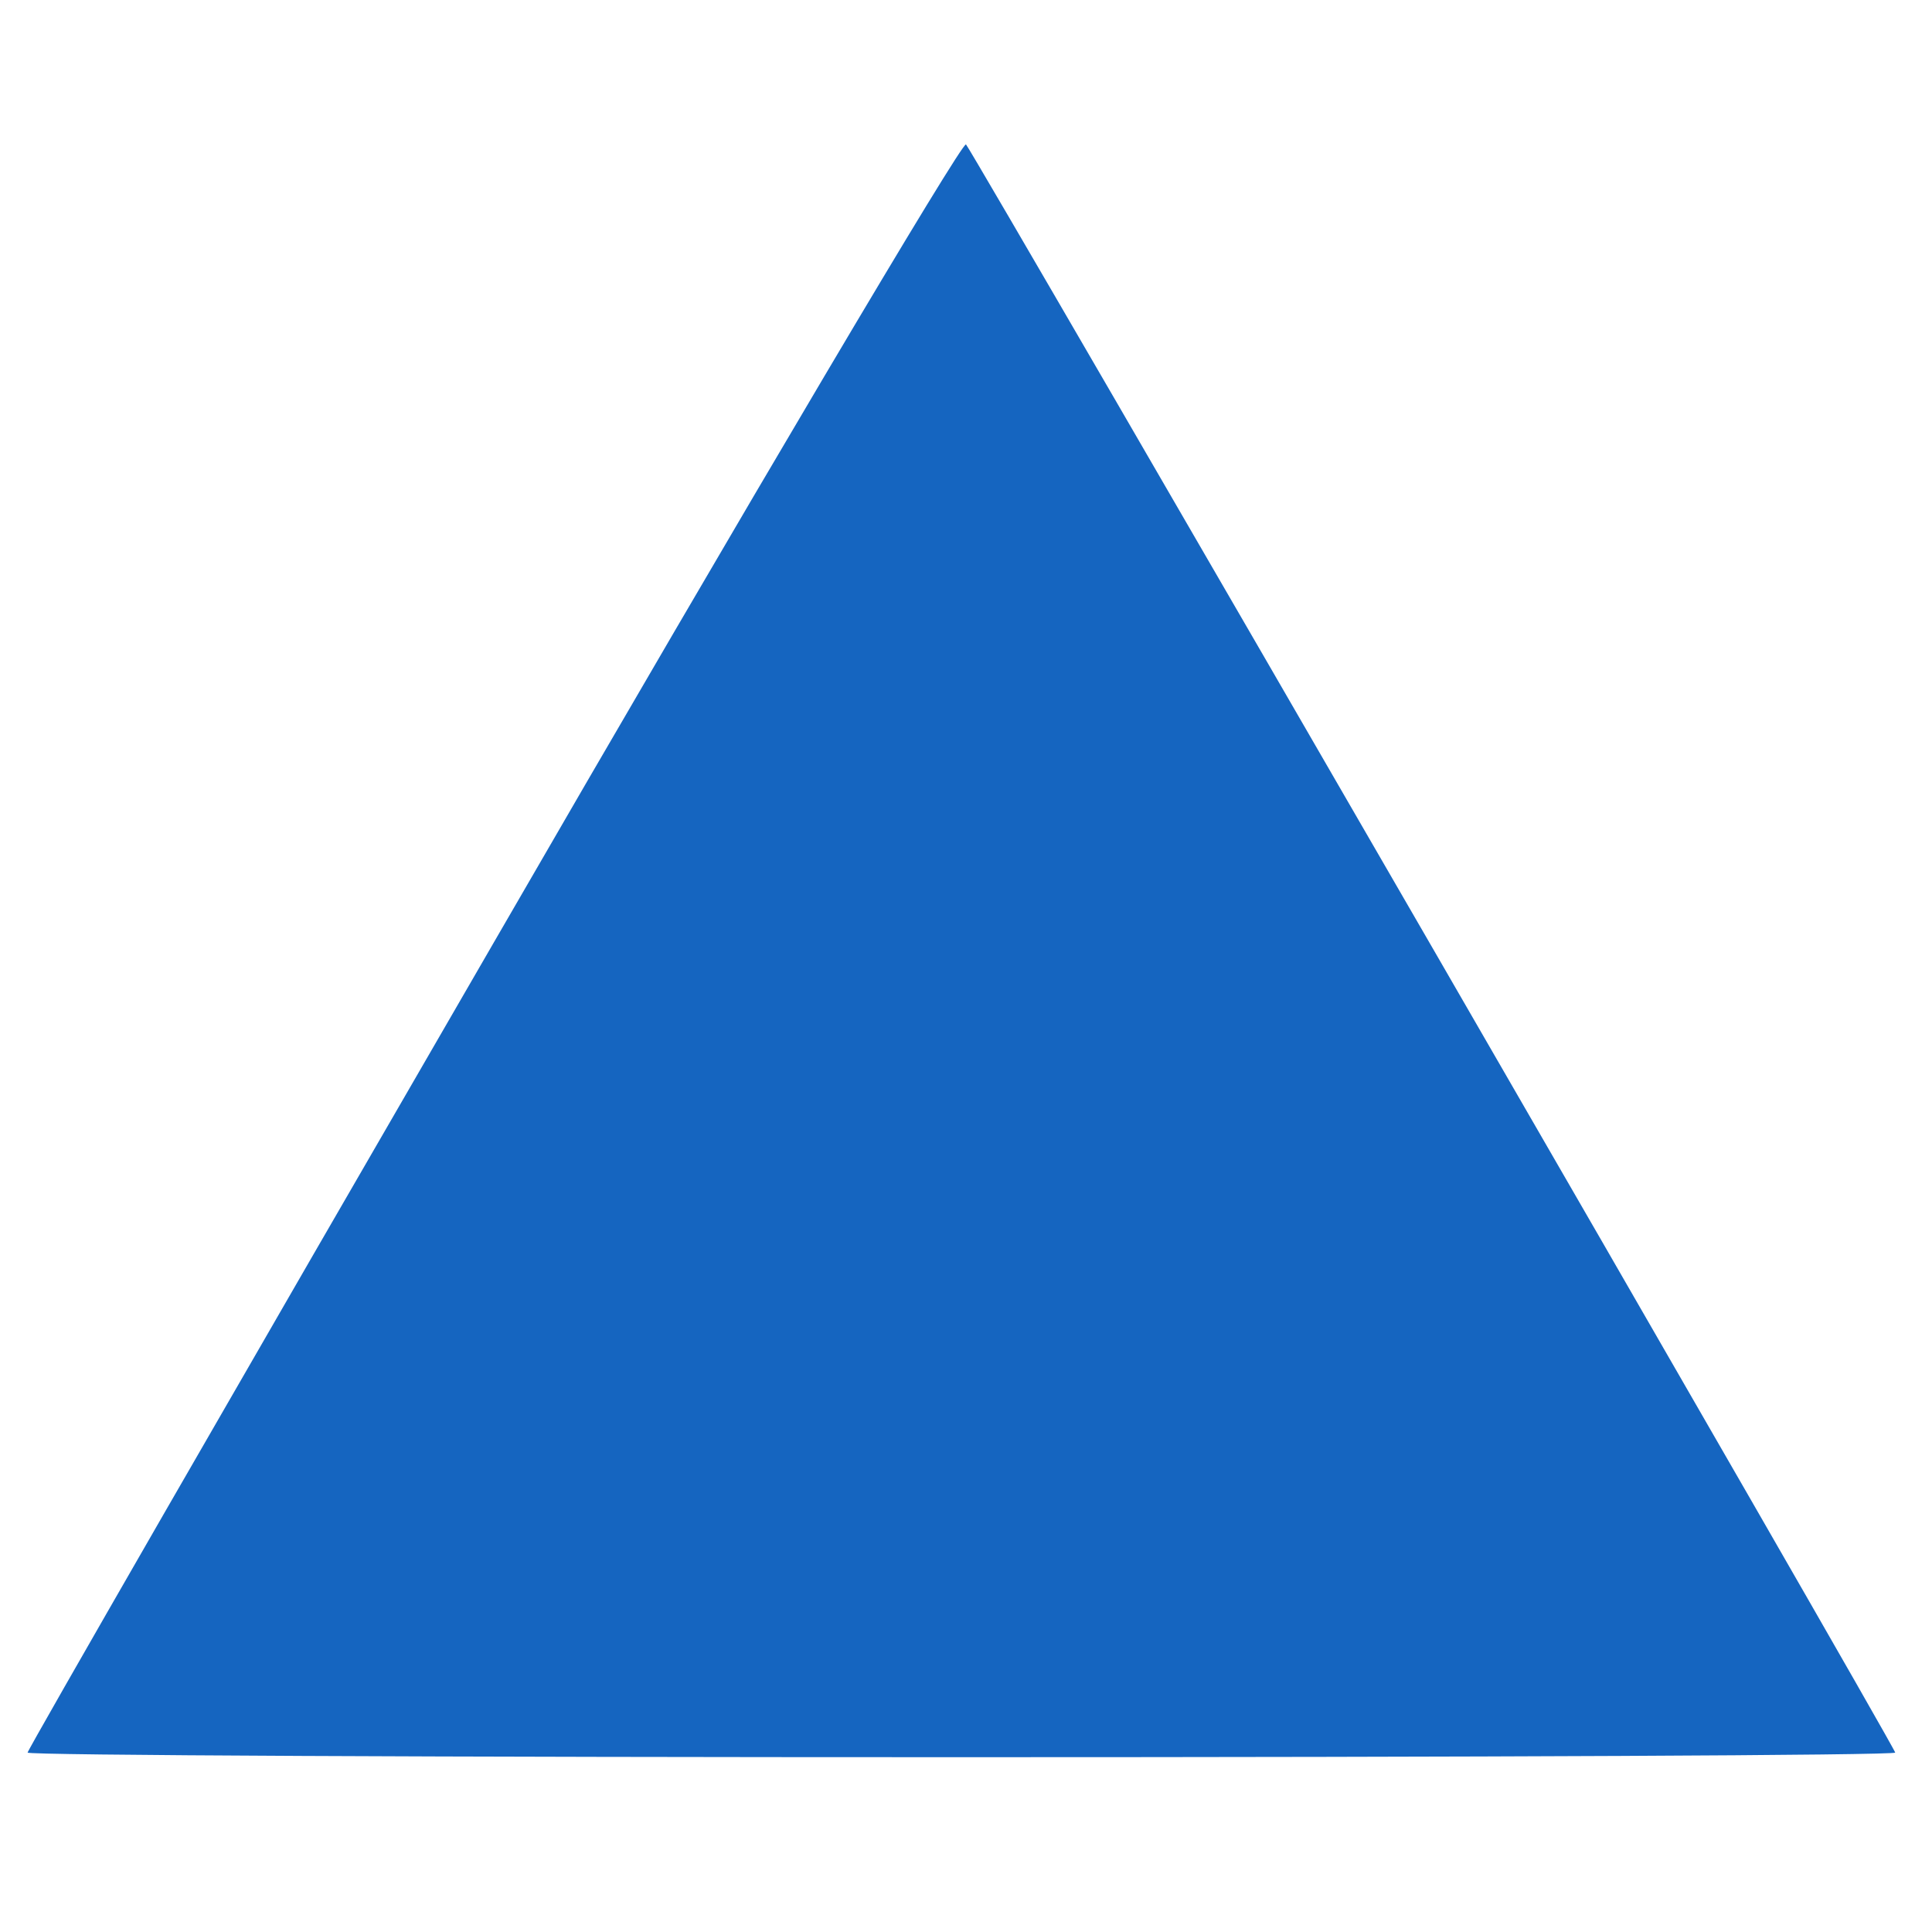<svg xmlns="http://www.w3.org/2000/svg" height="225pt" preserveAspectRatio="xMidYMid meet" viewBox="8 5 210 210" width="225pt" fill="#1565c0"><path d="m617 1176c-279-482-507-878-507-881s457-5 1015-5 1015 2 1015 5c0 6-1000 1736-1010 1748-4 4-235-386-513-867z" transform="matrix(.1 0 0 -.1 0 225)"/></svg>